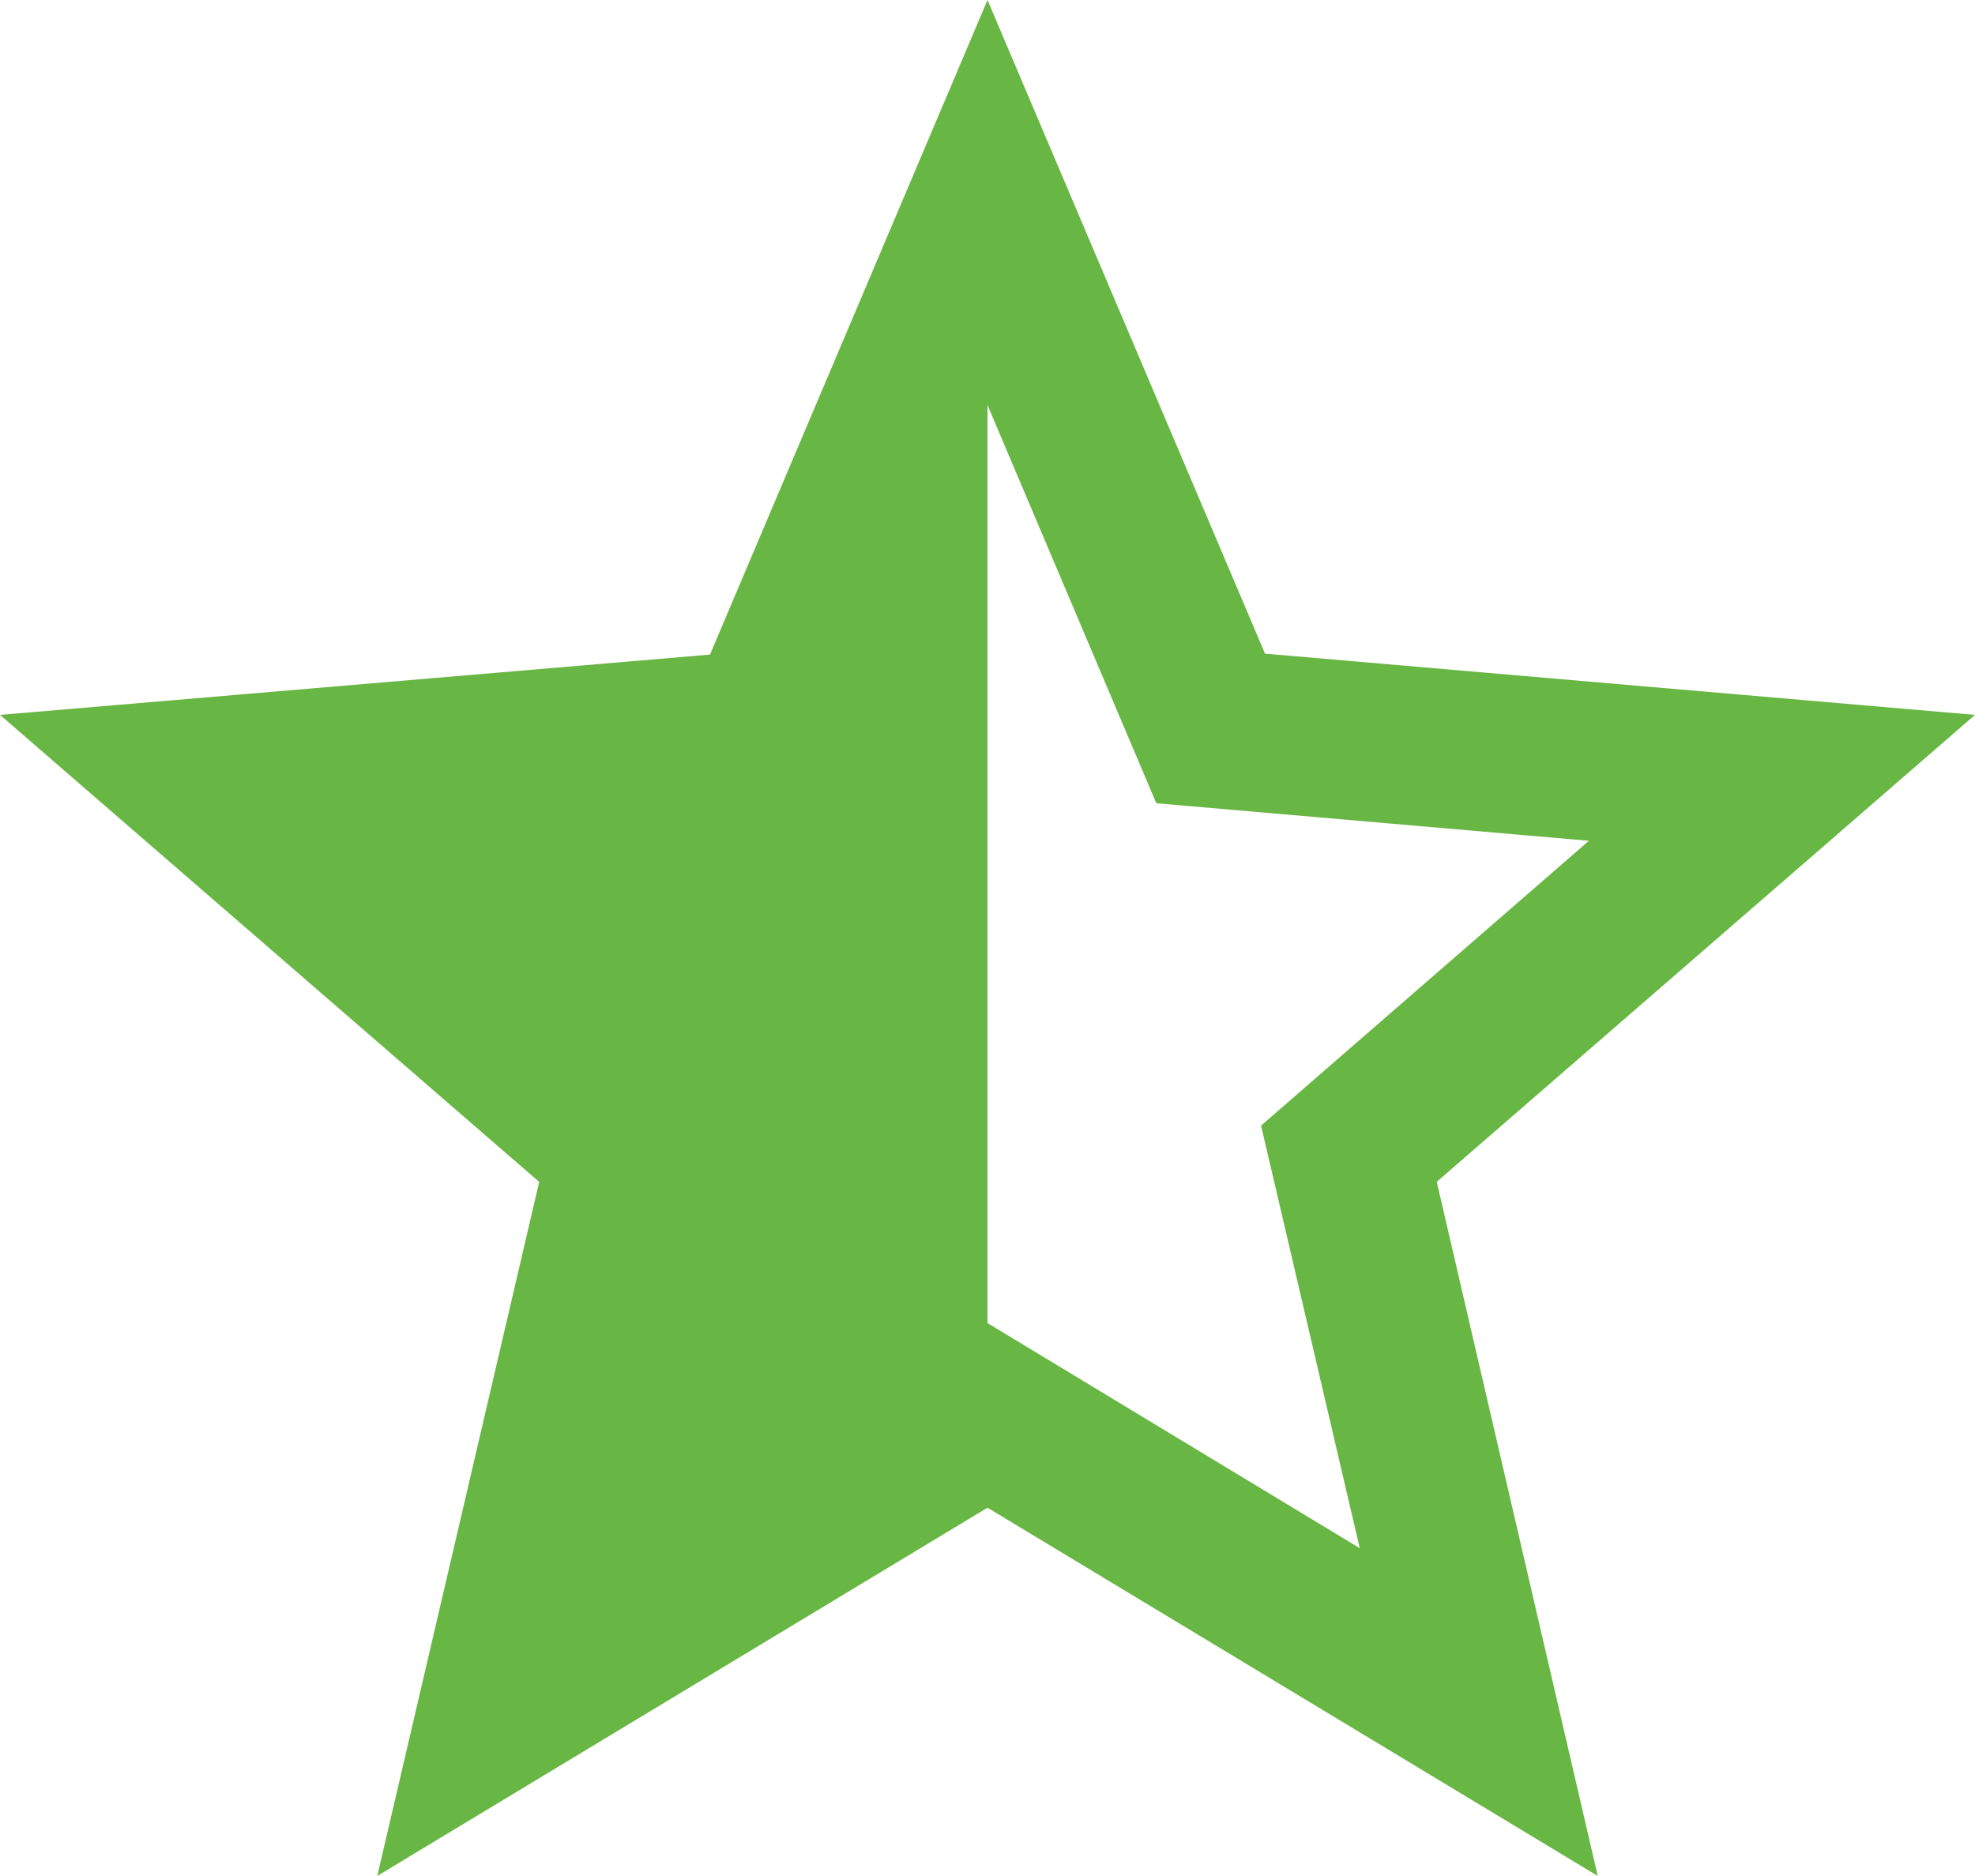 <svg xmlns="http://www.w3.org/2000/svg" width="18.93" height="17.983" viewBox="0 0 18.93 17.983">
  <path id="Trazado_4434" data-name="Trazado 4434" d="M20.93,8.853l-6.805-.587L11.465,2,8.805,8.275,2,8.853l5.168,4.477L5.616,19.983l5.849-3.53,5.849,3.53-1.543-6.654Zm-9.465,5.83v-8.8L13.083,9.7l4.146.36L14.087,12.79l.946,4.051Z" transform="translate(-2 -2)" fill="#68b744"/>
</svg>
